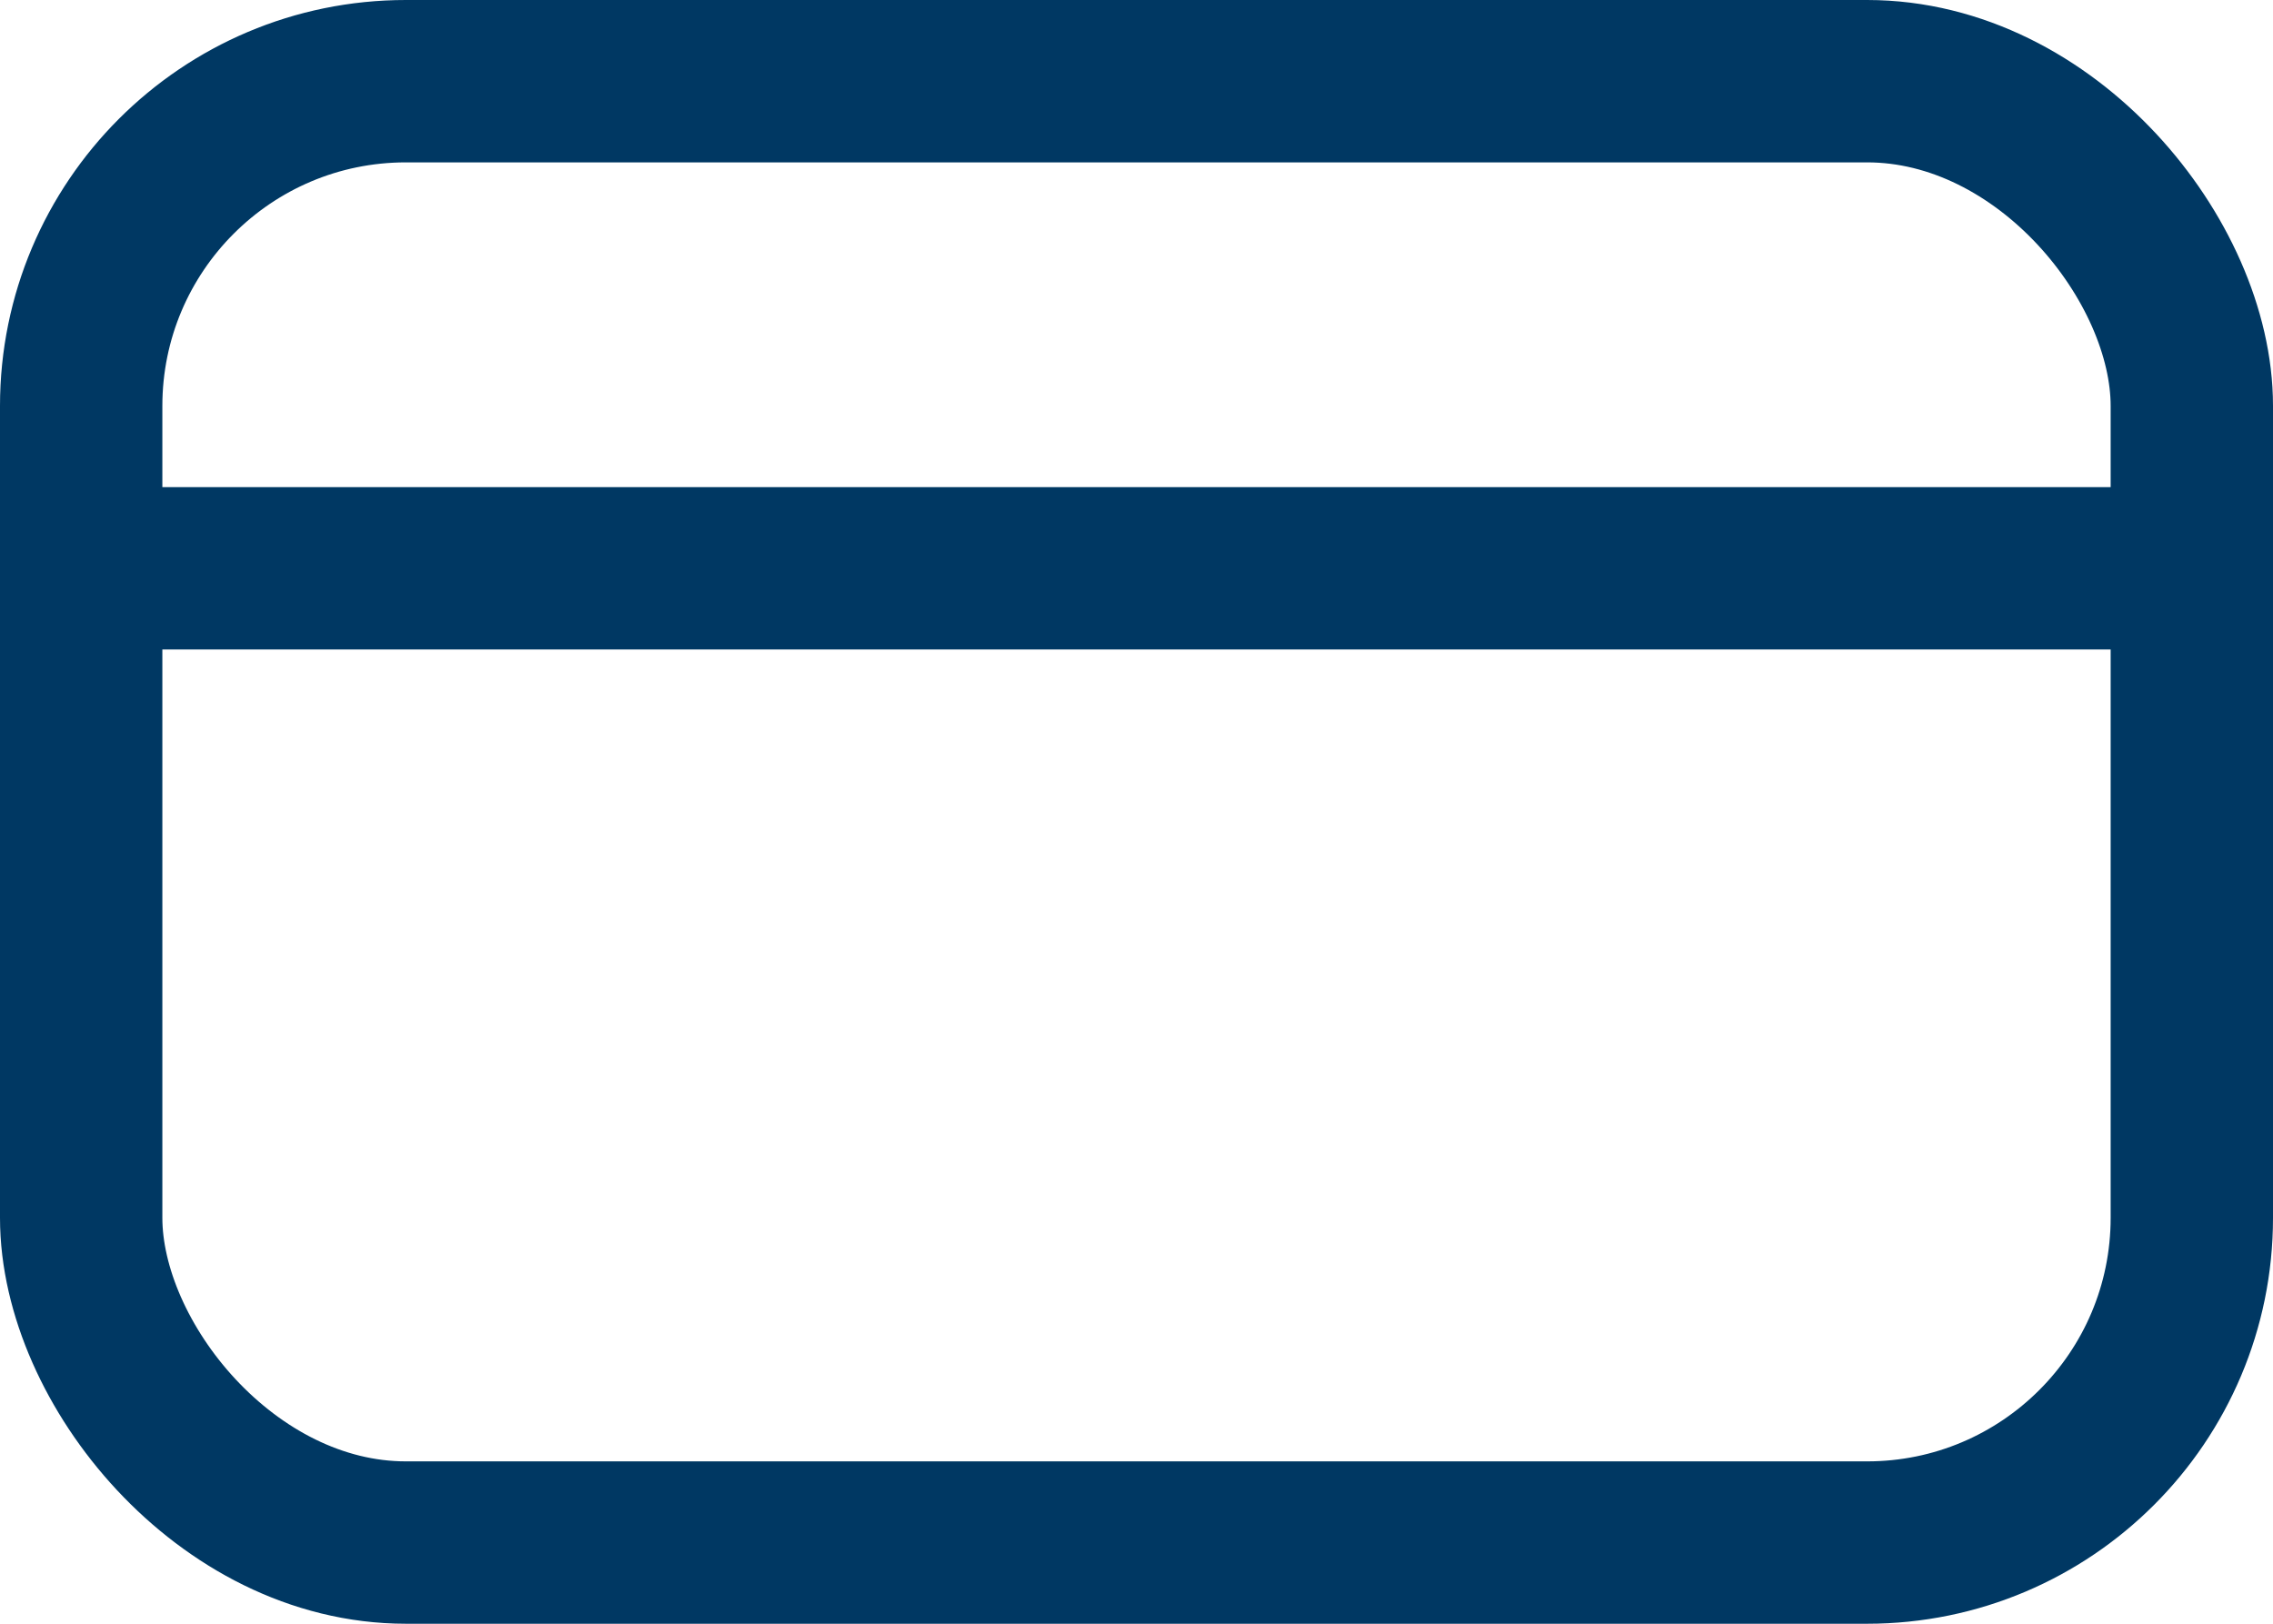 <svg xmlns="http://www.w3.org/2000/svg" width="14" height="10" viewBox="0 0 14 10"><defs><style>.a{fill:none;stroke:#003863;stroke-linecap:round;stroke-linejoin:round;}</style></defs><g transform="translate(0.5 0.5)"><rect class="a" width="13" height="9" rx="2" transform="translate(0 0)"/><line class="a" x2="13" transform="translate(0 3)"/></g></svg>